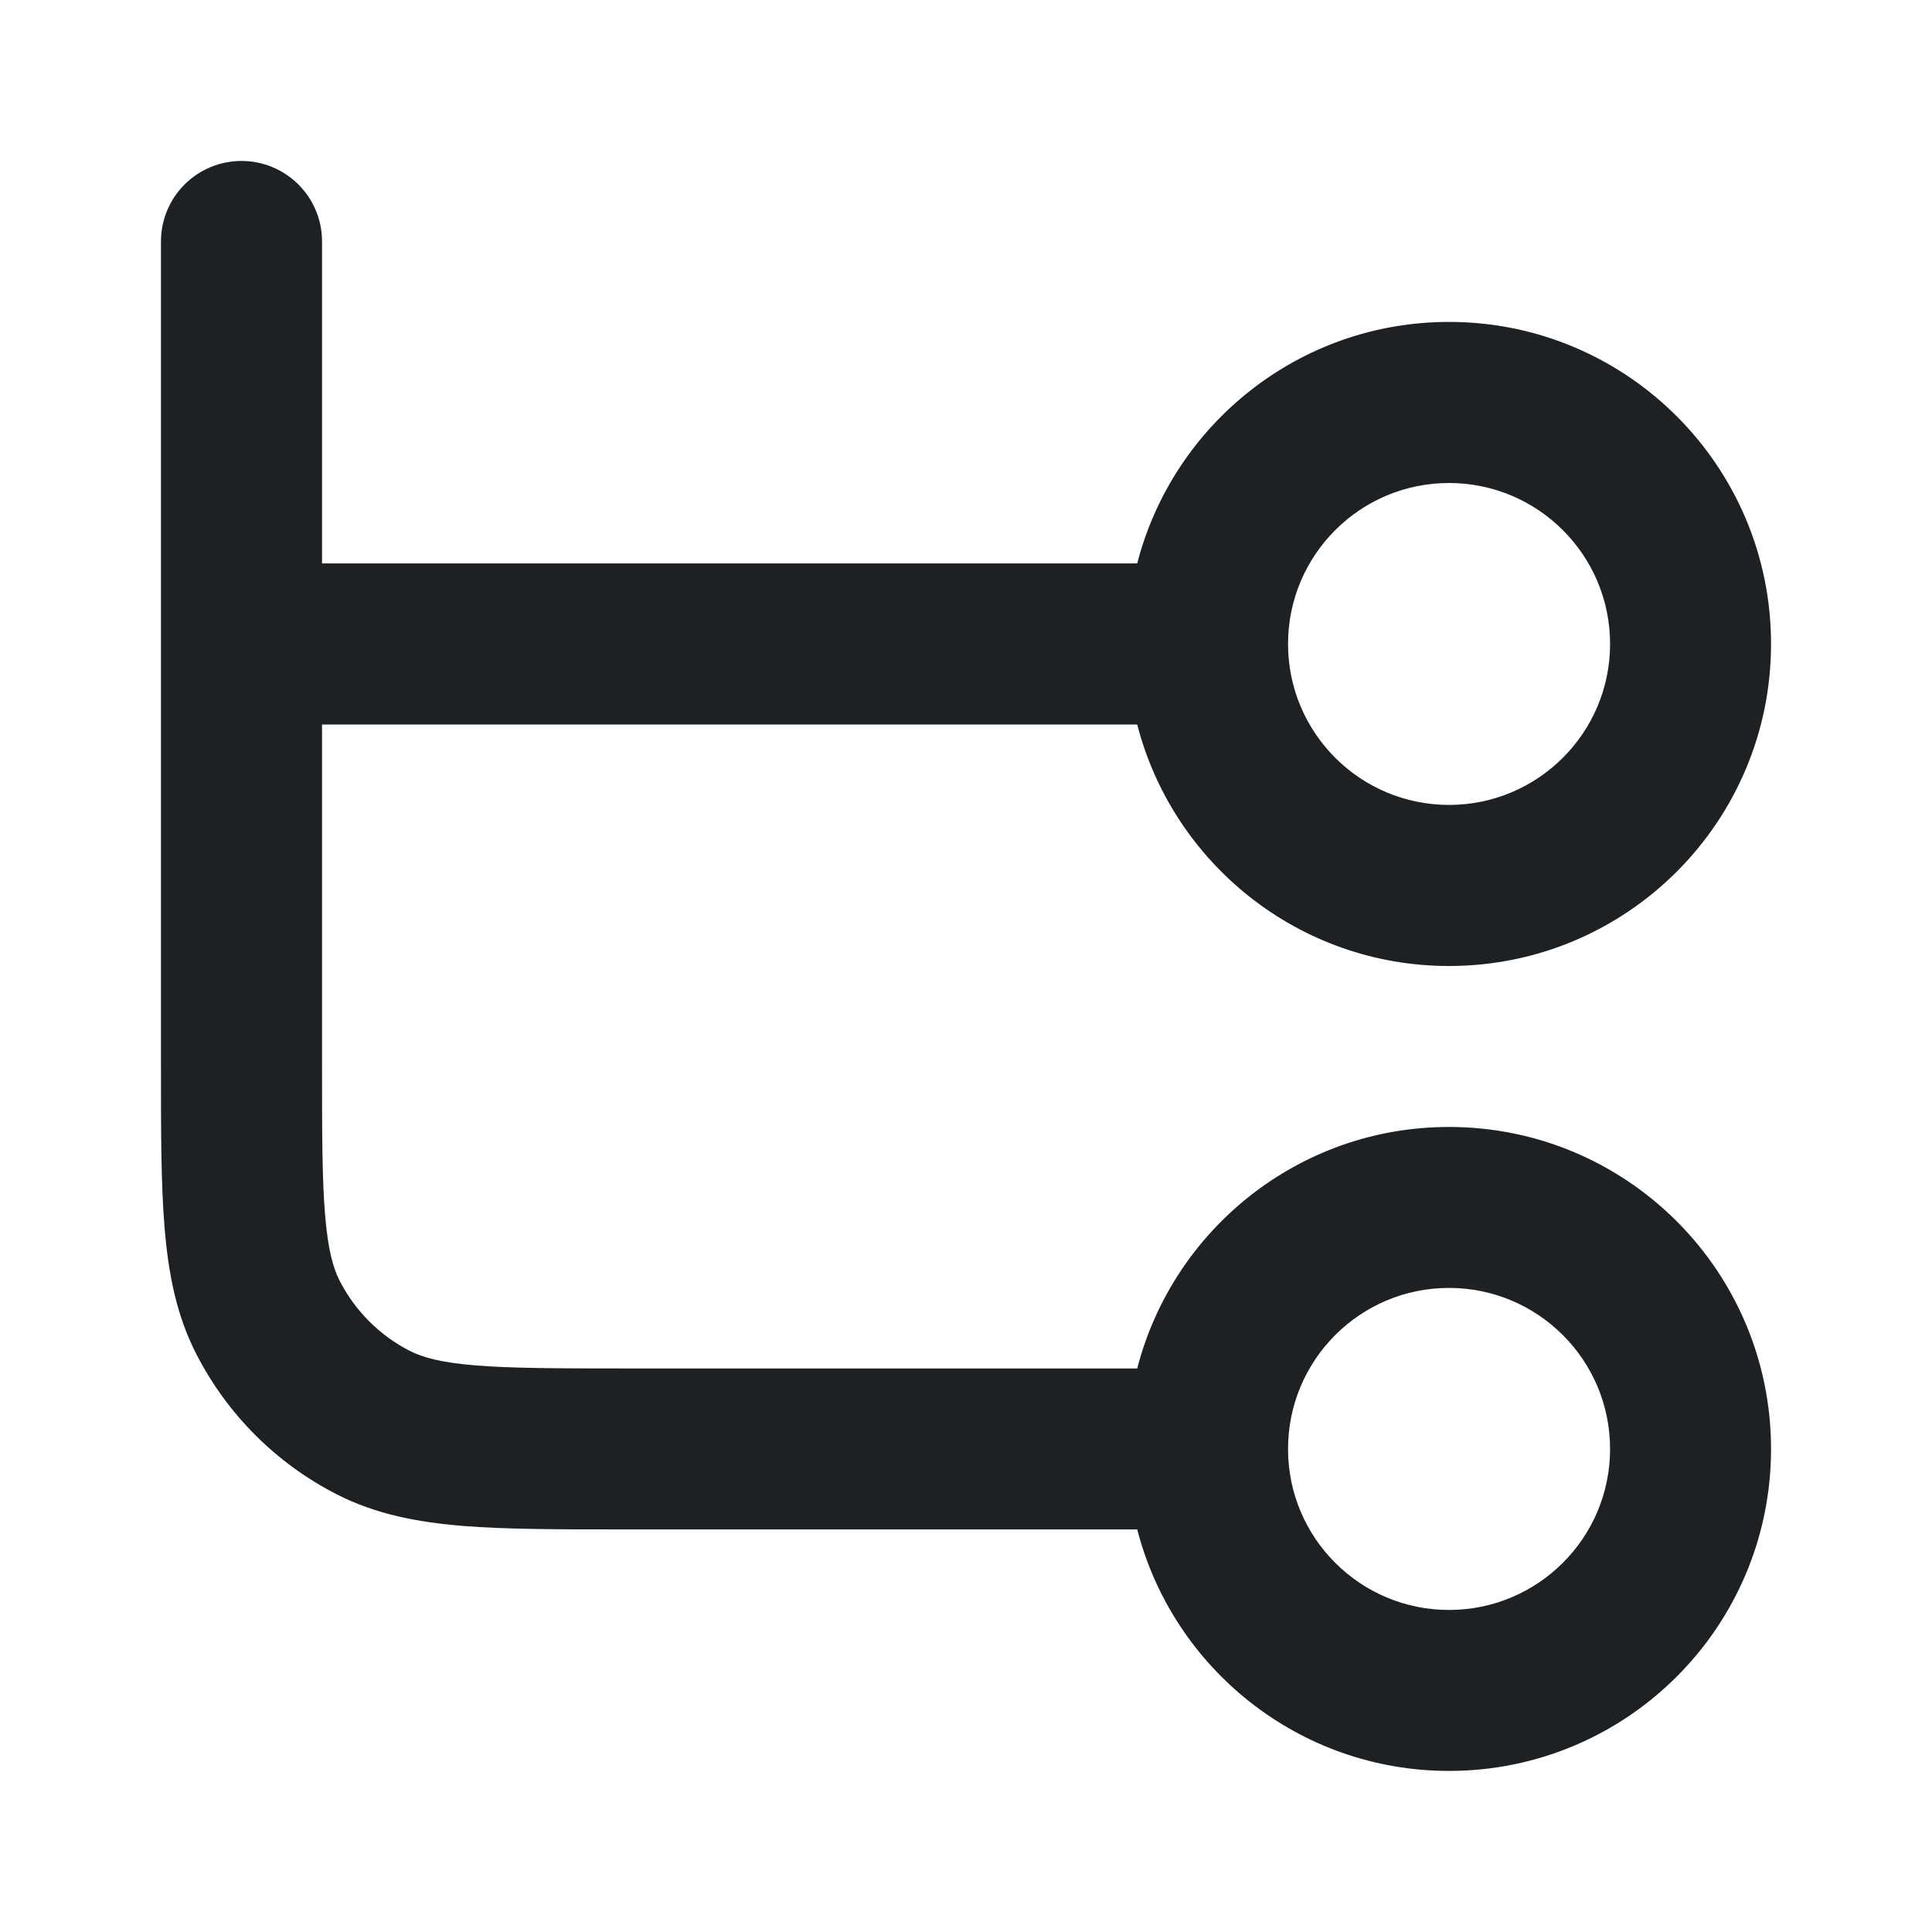 <svg width="16" height="16" viewBox="0 0 16 16" fill="none" xmlns="http://www.w3.org/2000/svg">
<path fill-rule="evenodd" clip-rule="evenodd" d="M2 1.333C2.368 1.333 2.667 1.631 2.667 2V4.666L9.418 4.666C9.714 3.516 10.758 2.666 12 2.666C13.473 2.666 14.667 3.86 14.667 5.333C14.667 6.806 13.473 8 12 8C10.758 8 9.714 7.15 9.418 6L2.667 6V8.8C2.667 9.371 2.667 9.759 2.692 10.059C2.716 10.351 2.759 10.501 2.812 10.605C2.94 10.856 3.144 11.06 3.395 11.188C3.499 11.241 3.649 11.284 3.941 11.308C4.241 11.332 4.629 11.333 5.2 11.333H9.418C9.714 10.183 10.758 9.333 12 9.333C13.473 9.333 14.667 10.527 14.667 12C14.667 13.472 13.473 14.666 12 14.666C10.758 14.666 9.714 13.816 9.418 12.666H5.173C4.636 12.666 4.193 12.666 3.832 12.637C3.458 12.606 3.113 12.541 2.79 12.376C2.288 12.12 1.88 11.712 1.624 11.21C1.459 10.887 1.394 10.542 1.363 10.168C1.333 9.807 1.333 9.364 1.333 8.827L1.333 2C1.333 1.631 1.632 1.333 2 1.333ZM12 4C11.264 4 10.667 4.597 10.667 5.333C10.667 6.069 11.264 6.666 12 6.666C12.736 6.666 13.334 6.069 13.334 5.333C13.334 4.597 12.736 4 12 4ZM12 10.666C11.264 10.666 10.667 11.263 10.667 12C10.667 12.736 11.264 13.333 12 13.333C12.736 13.333 13.334 12.736 13.334 12C13.334 11.263 12.736 10.666 12 10.666Z" fill="#1E2124"/>
</svg>

